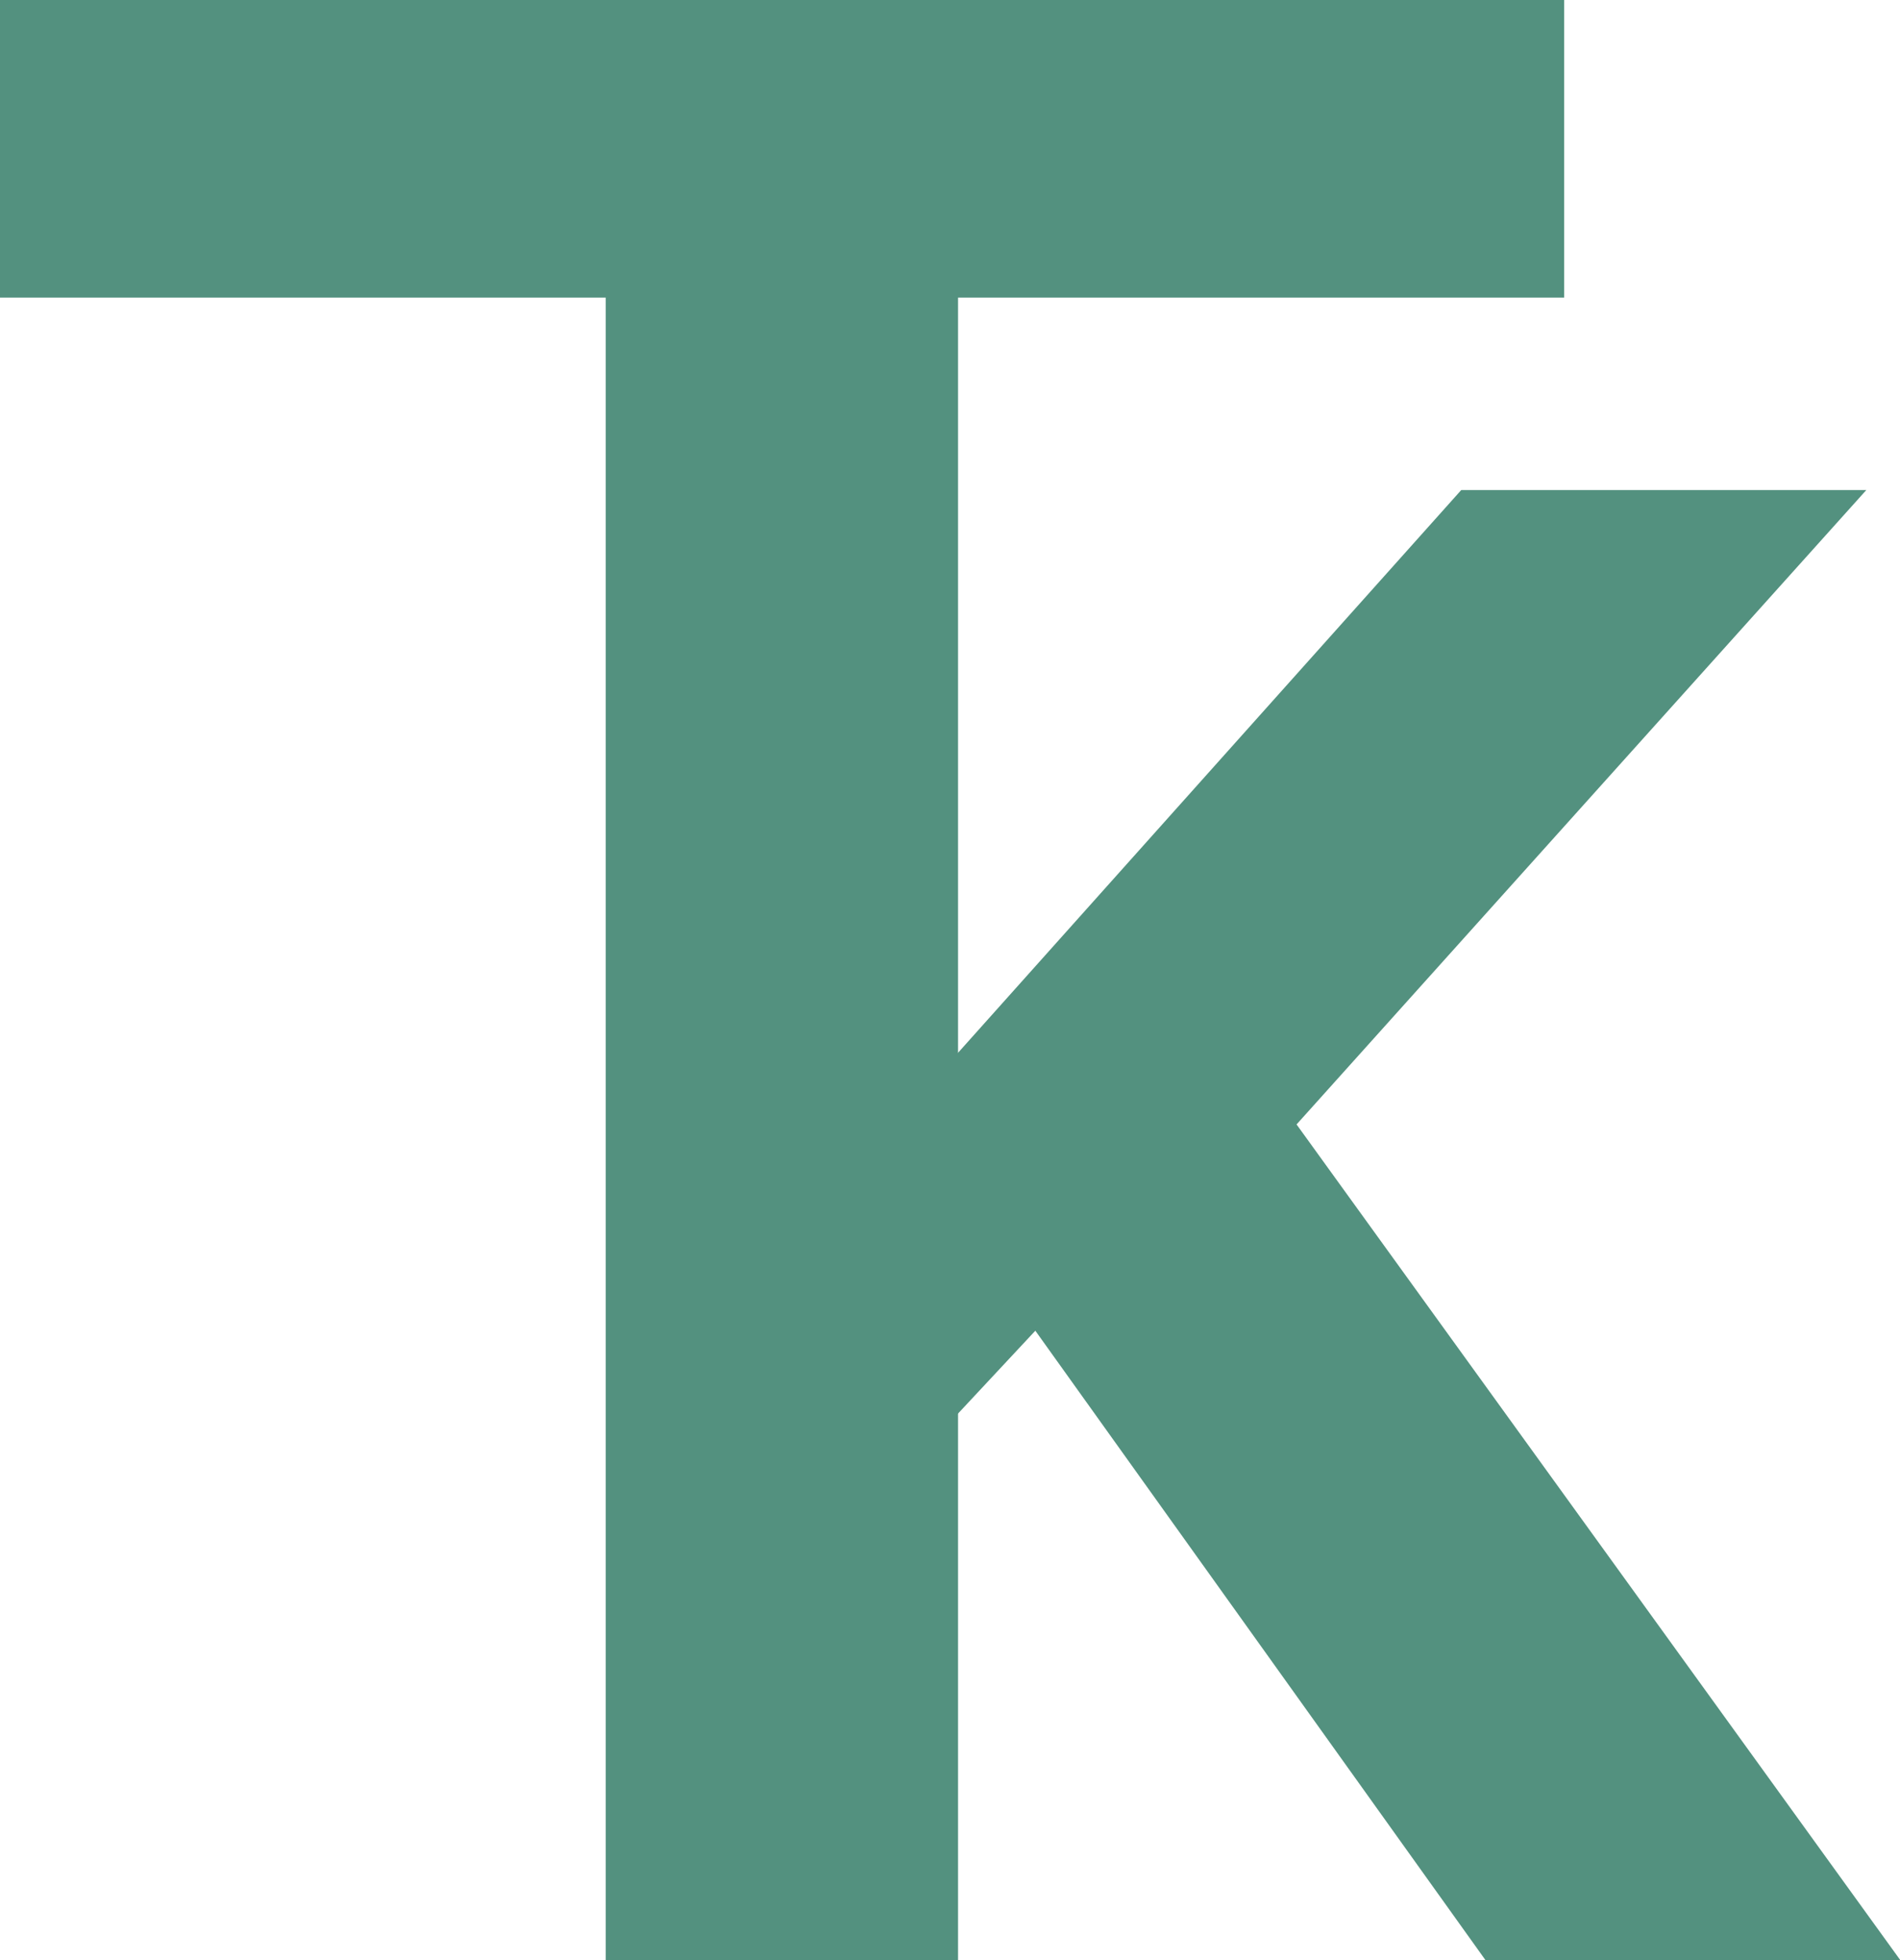 <?xml version="1.0" encoding="UTF-8"?>
<svg id="Layer_1" data-name="Layer 1" xmlns="http://www.w3.org/2000/svg" viewBox="0 0 50.75 52.36">
  <path d="M0,7.95V0H41.78V7.95H25.59V52.36h-9.41V7.95H0Z" fill="#53917F"/>
  <path d="M23.47,40.04l-.03-11.17h1.48l14.11-15.78h10.82l-17.36,19.33h-1.92l-7.11,7.62Zm16.21,12.32l-12.78-17.87,6.24-6.52,17.62,24.39h-11.07Z" fill="#53917F"/>
</svg>

